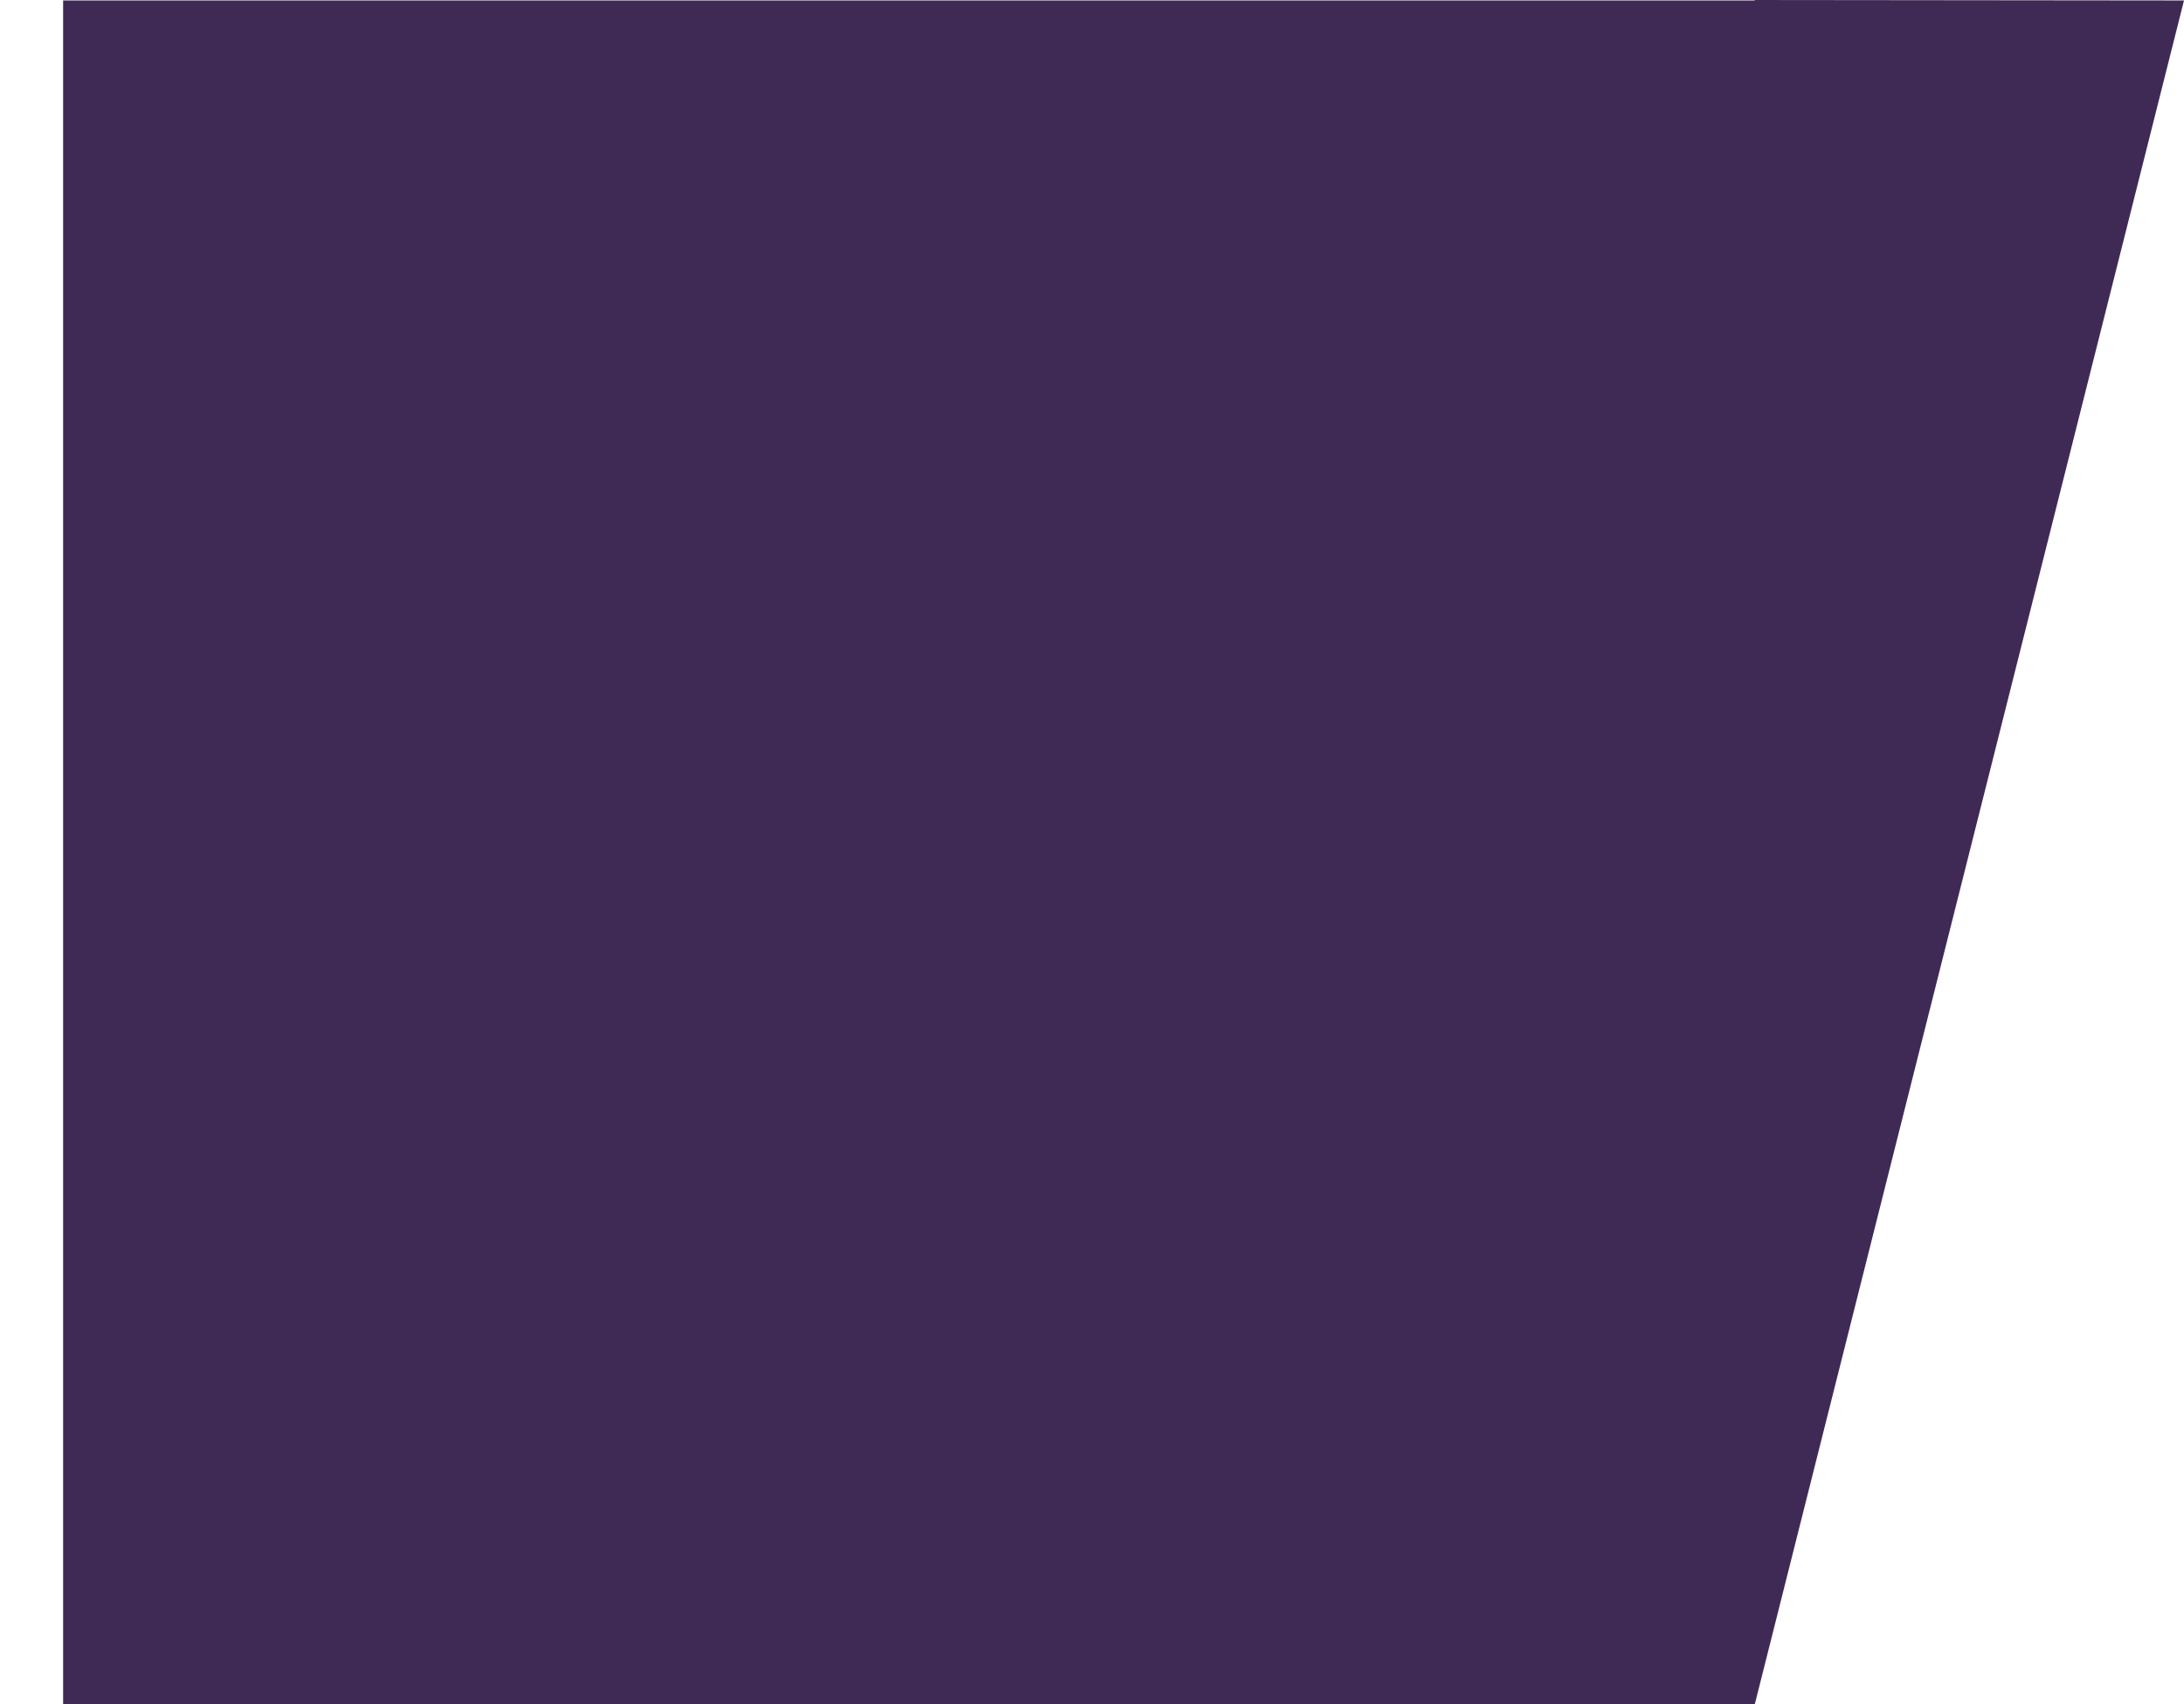 <svg xmlns="http://www.w3.org/2000/svg" xmlns:xlink="http://www.w3.org/1999/xlink" width="1384" height="1080.287" viewBox="0 0 1384 1080.287">
  <defs>
    <filter id="linear-angled-overlay" x="0" y="0" width="1384" height="1080.287" filterUnits="userSpaceOnUse">
      <feOffset dx="40" input="SourceAlpha"/>
      <feGaussianBlur result="blur"/>
      <feFlood flood-color="#9f94aa" flood-opacity="0.322"/>
      <feComposite operator="in" in2="blur"/>
      <feComposite in="SourceGraphic"/>
    </filter>
  </defs>
  <g transform="matrix(1, 0, 0, 1, 0, 0)" filter="url(#linear-angled-overlay)">
    <path id="linear-angled-overlay-2" data-name="linear-angled-overlay" d="M0,1080,272,0V1080.287Zm272,0V0H1344V1080Z" transform="translate(1344 1080.29) rotate(180)" fill="#3f2a56"/>
  </g>
</svg>

